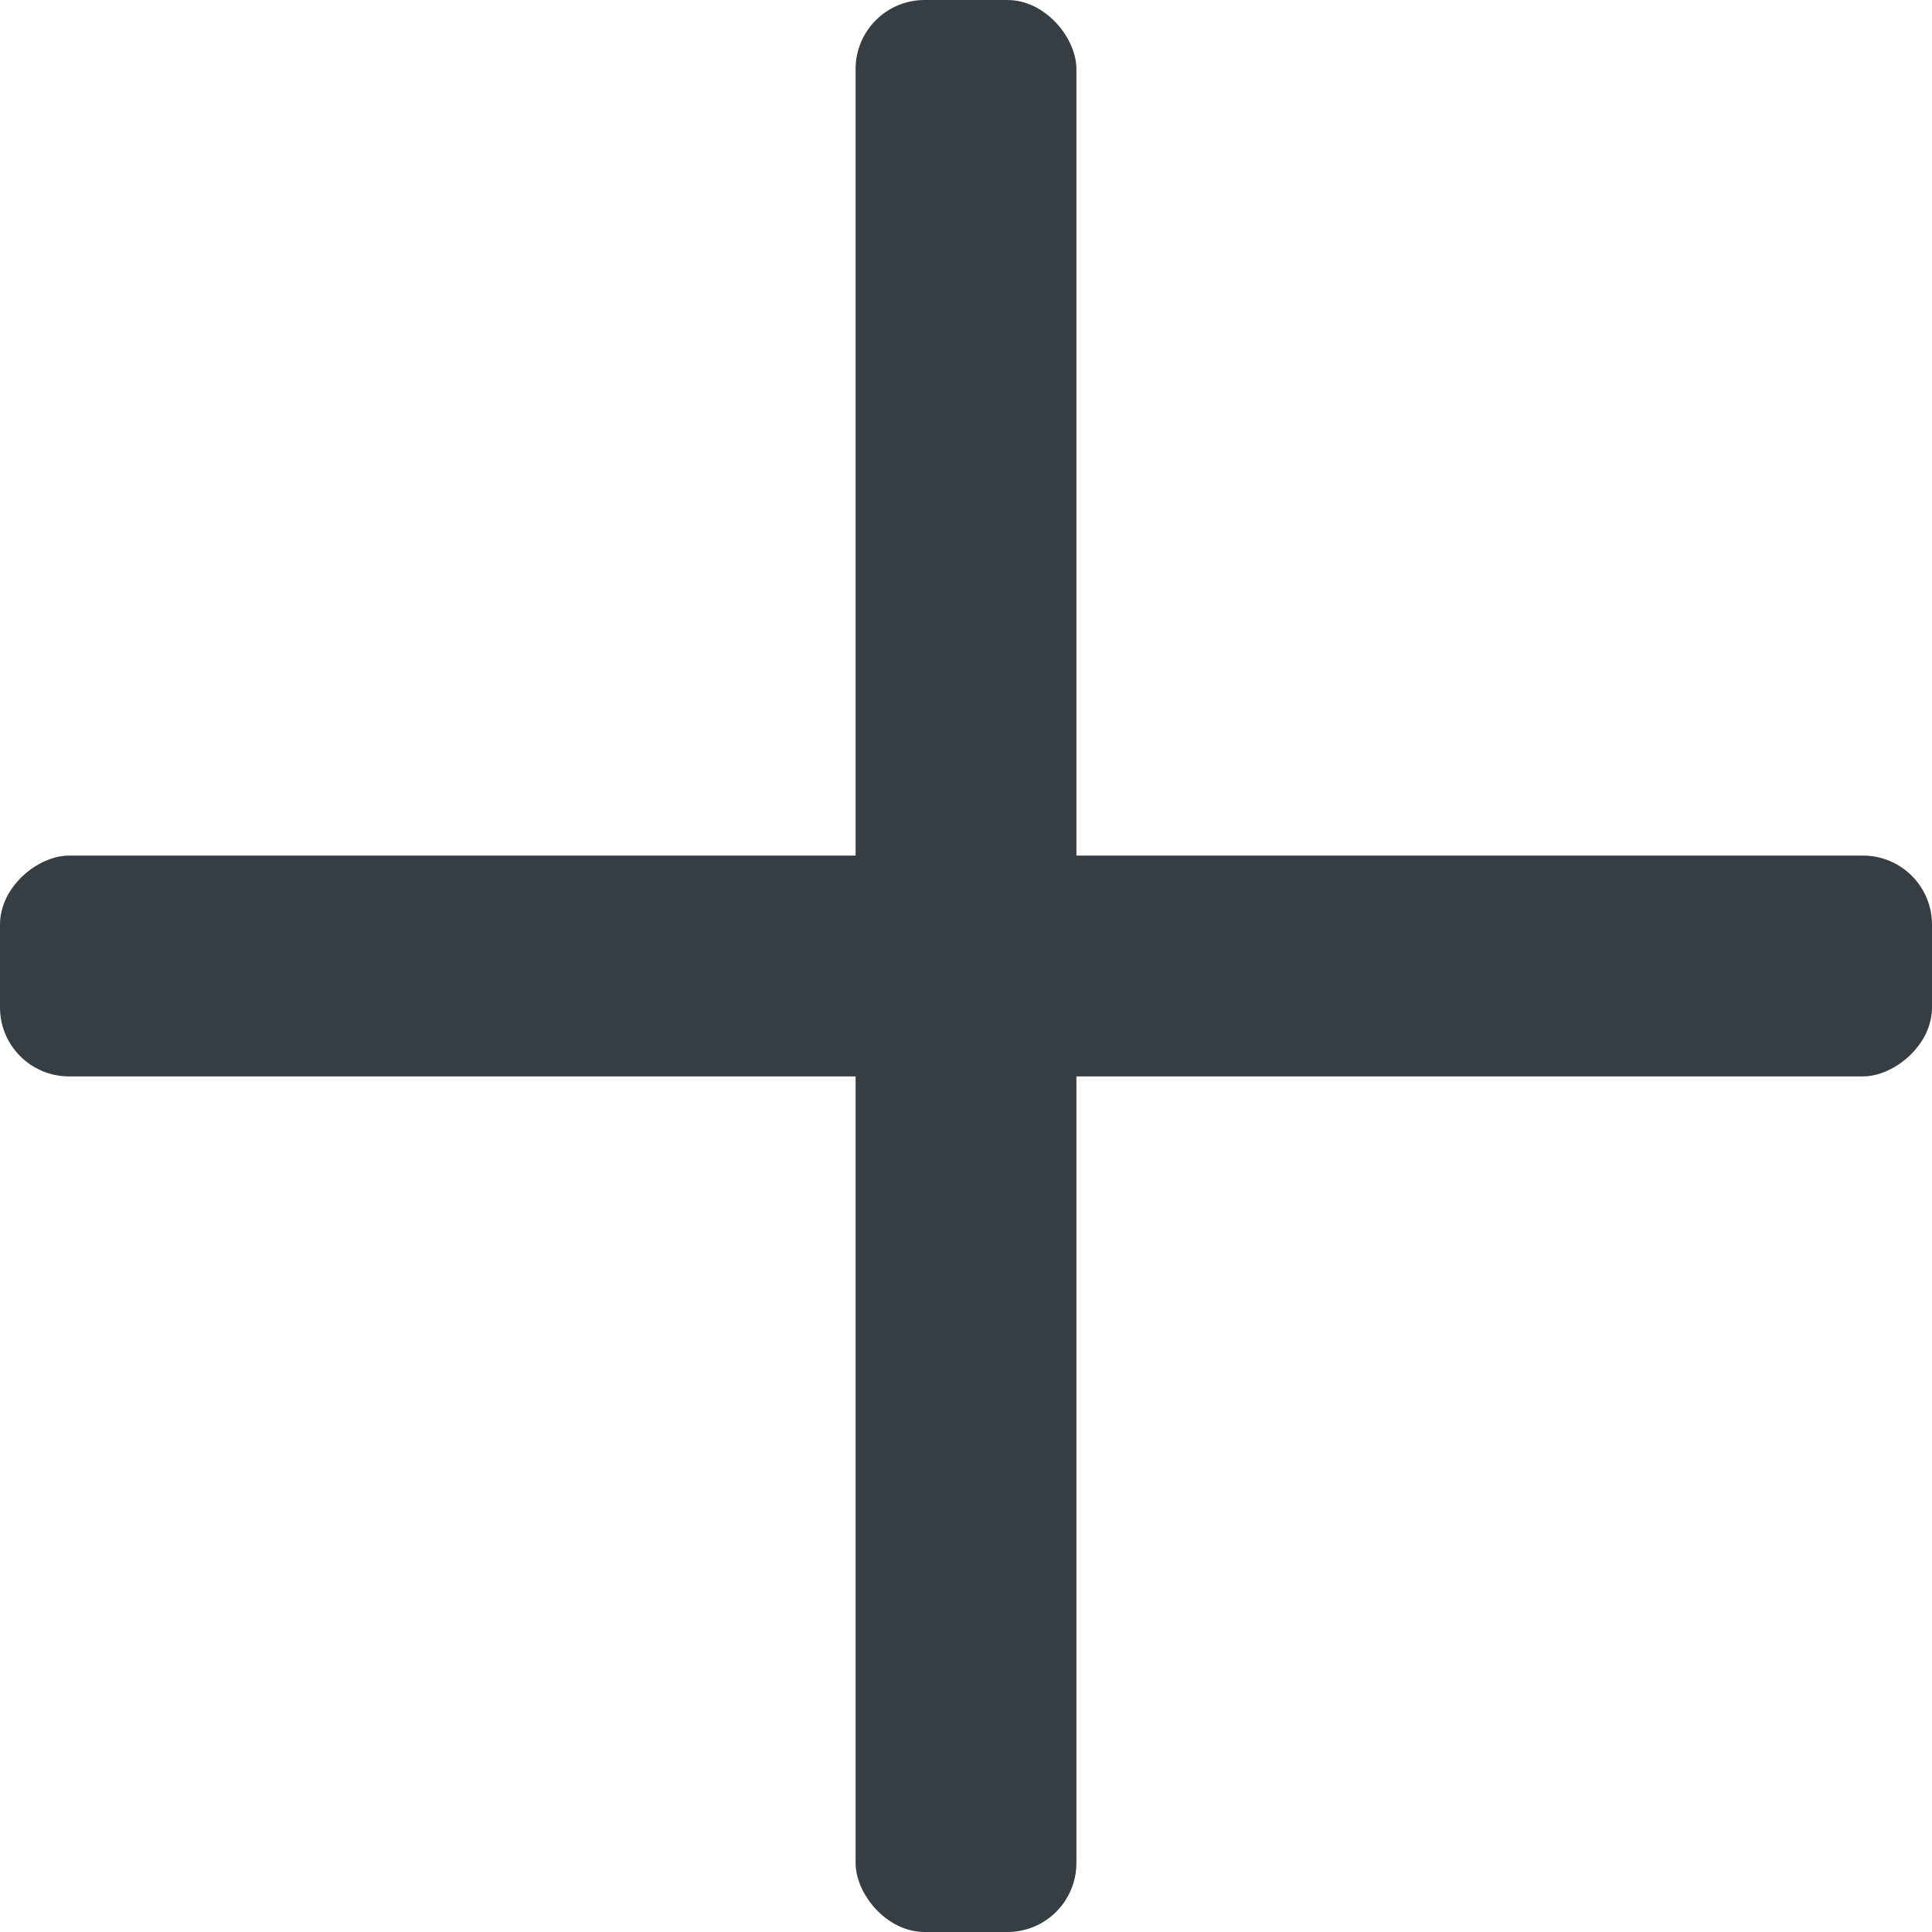 <svg width="140" height="140" viewBox="0 0 140 140" fill="none" xmlns="http://www.w3.org/2000/svg">
<g id="plus">
<rect id="vertical" x="62" width="16" height="140" rx="5" fill="#363E44"/>
<rect id="horizontal" y="78" width="16" height="140" rx="5" transform="rotate(-90 0 78)" fill="#363E44"/>
</g>
</svg>
